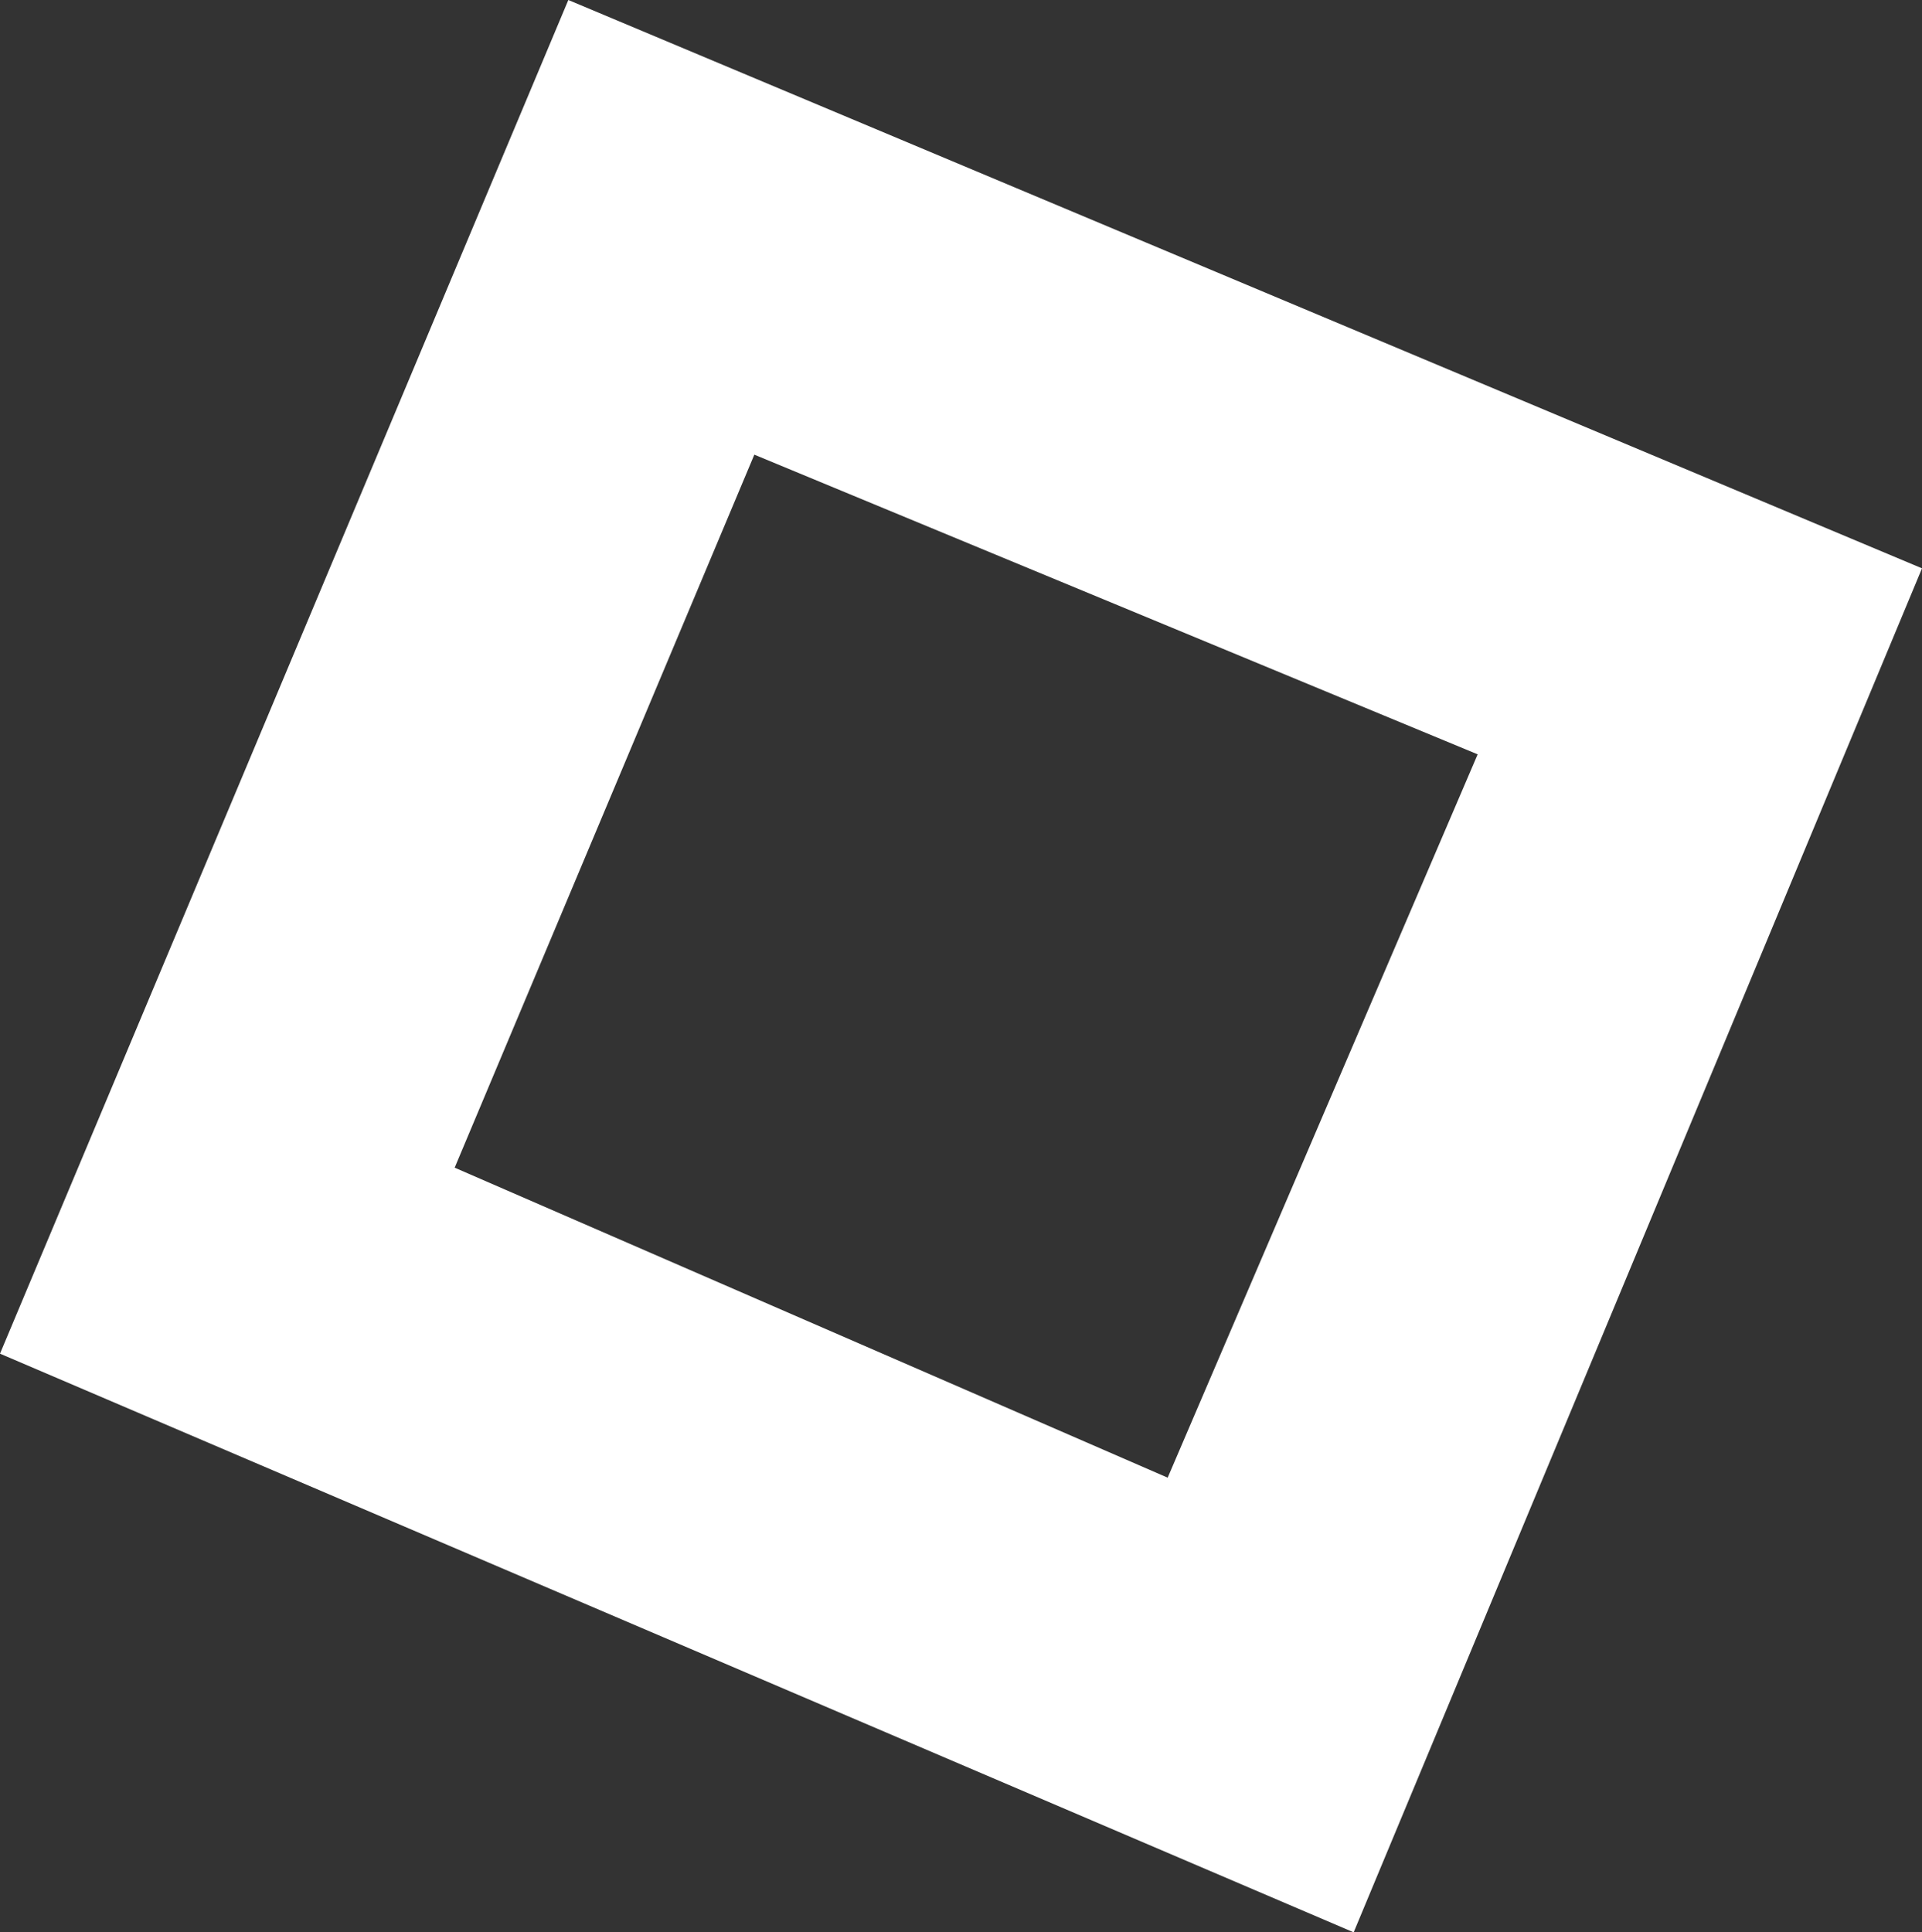 <?xml version="1.0" encoding="UTF-8" standalone="no"?>
<svg xmlns:xlink="http://www.w3.org/1999/xlink" height="9.35px" width="9.3px" xmlns="http://www.w3.org/2000/svg">
  <rect width="100%" height="100%" fill="#333333" stroke="none"/>
  <g transform="matrix(1.0, 0.0, 0.0, 1.0, -22.7, -17.35)">
    <path d="M24.9 23.0 L28.35 24.5 29.85 21.0 26.35 19.55 24.9 23.0 M22.7 23.9 L29.25 26.7 32.0 20.1 25.45 17.35 22.7 23.9" fill="#ffffff" fill-rule="evenodd" stroke="none">
      <animate attributeName="fill" dur="2s" repeatCount="indefinite" values="#ffffff;#ffffff"/>
      <animate attributeName="fill-opacity" dur="2s" repeatCount="indefinite" values="1.0;1.0"/>
      <animate attributeName="d" dur="2s" repeatCount="indefinite" values="M24.9 23.0 L28.35 24.5 29.85 21.0 26.35 19.55 24.9 23.0 M22.7 23.9 L29.25 26.7 32.0 20.1 25.45 17.35 22.7 23.9;M25.85 22.6 L28.0 23.55 28.9 21.4 26.75 20.5 25.85 22.6 M24.55 23.15 L28.55 24.9 30.25 20.85 26.2 19.15 24.55 23.15"/>
    </path>
    <path d="M22.7 23.9 L25.45 17.35 32.0 20.1 29.25 26.7 22.7 23.9 M24.9 23.0 L26.35 19.55 29.85 21.0 28.35 24.5 24.9 23.0" fill="none" stroke="#000000" stroke-linecap="round" stroke-linejoin="round" stroke-opacity="0.0" stroke-width="1.0">
      <animate attributeName="stroke" dur="2s" repeatCount="indefinite" values="#000000;#000001"/>
      <animate attributeName="stroke-width" dur="2s" repeatCount="indefinite" values="0.0;0.0"/>
      <animate attributeName="fill-opacity" dur="2s" repeatCount="indefinite" values="0.0;0.0"/>
      <animate attributeName="d" dur="2s" repeatCount="indefinite" values="M22.7 23.9 L25.45 17.35 32.0 20.1 29.25 26.7 22.7 23.9 M24.9 23.0 L26.35 19.55 29.85 21.0 28.35 24.5 24.9 23.0;M24.55 23.15 L26.2 19.15 30.25 20.85 28.55 24.9 24.55 23.15 M25.85 22.6 L26.75 20.5 28.9 21.4 28.0 23.55 25.85 22.6"/>
    </path>
  </g>
</svg>
